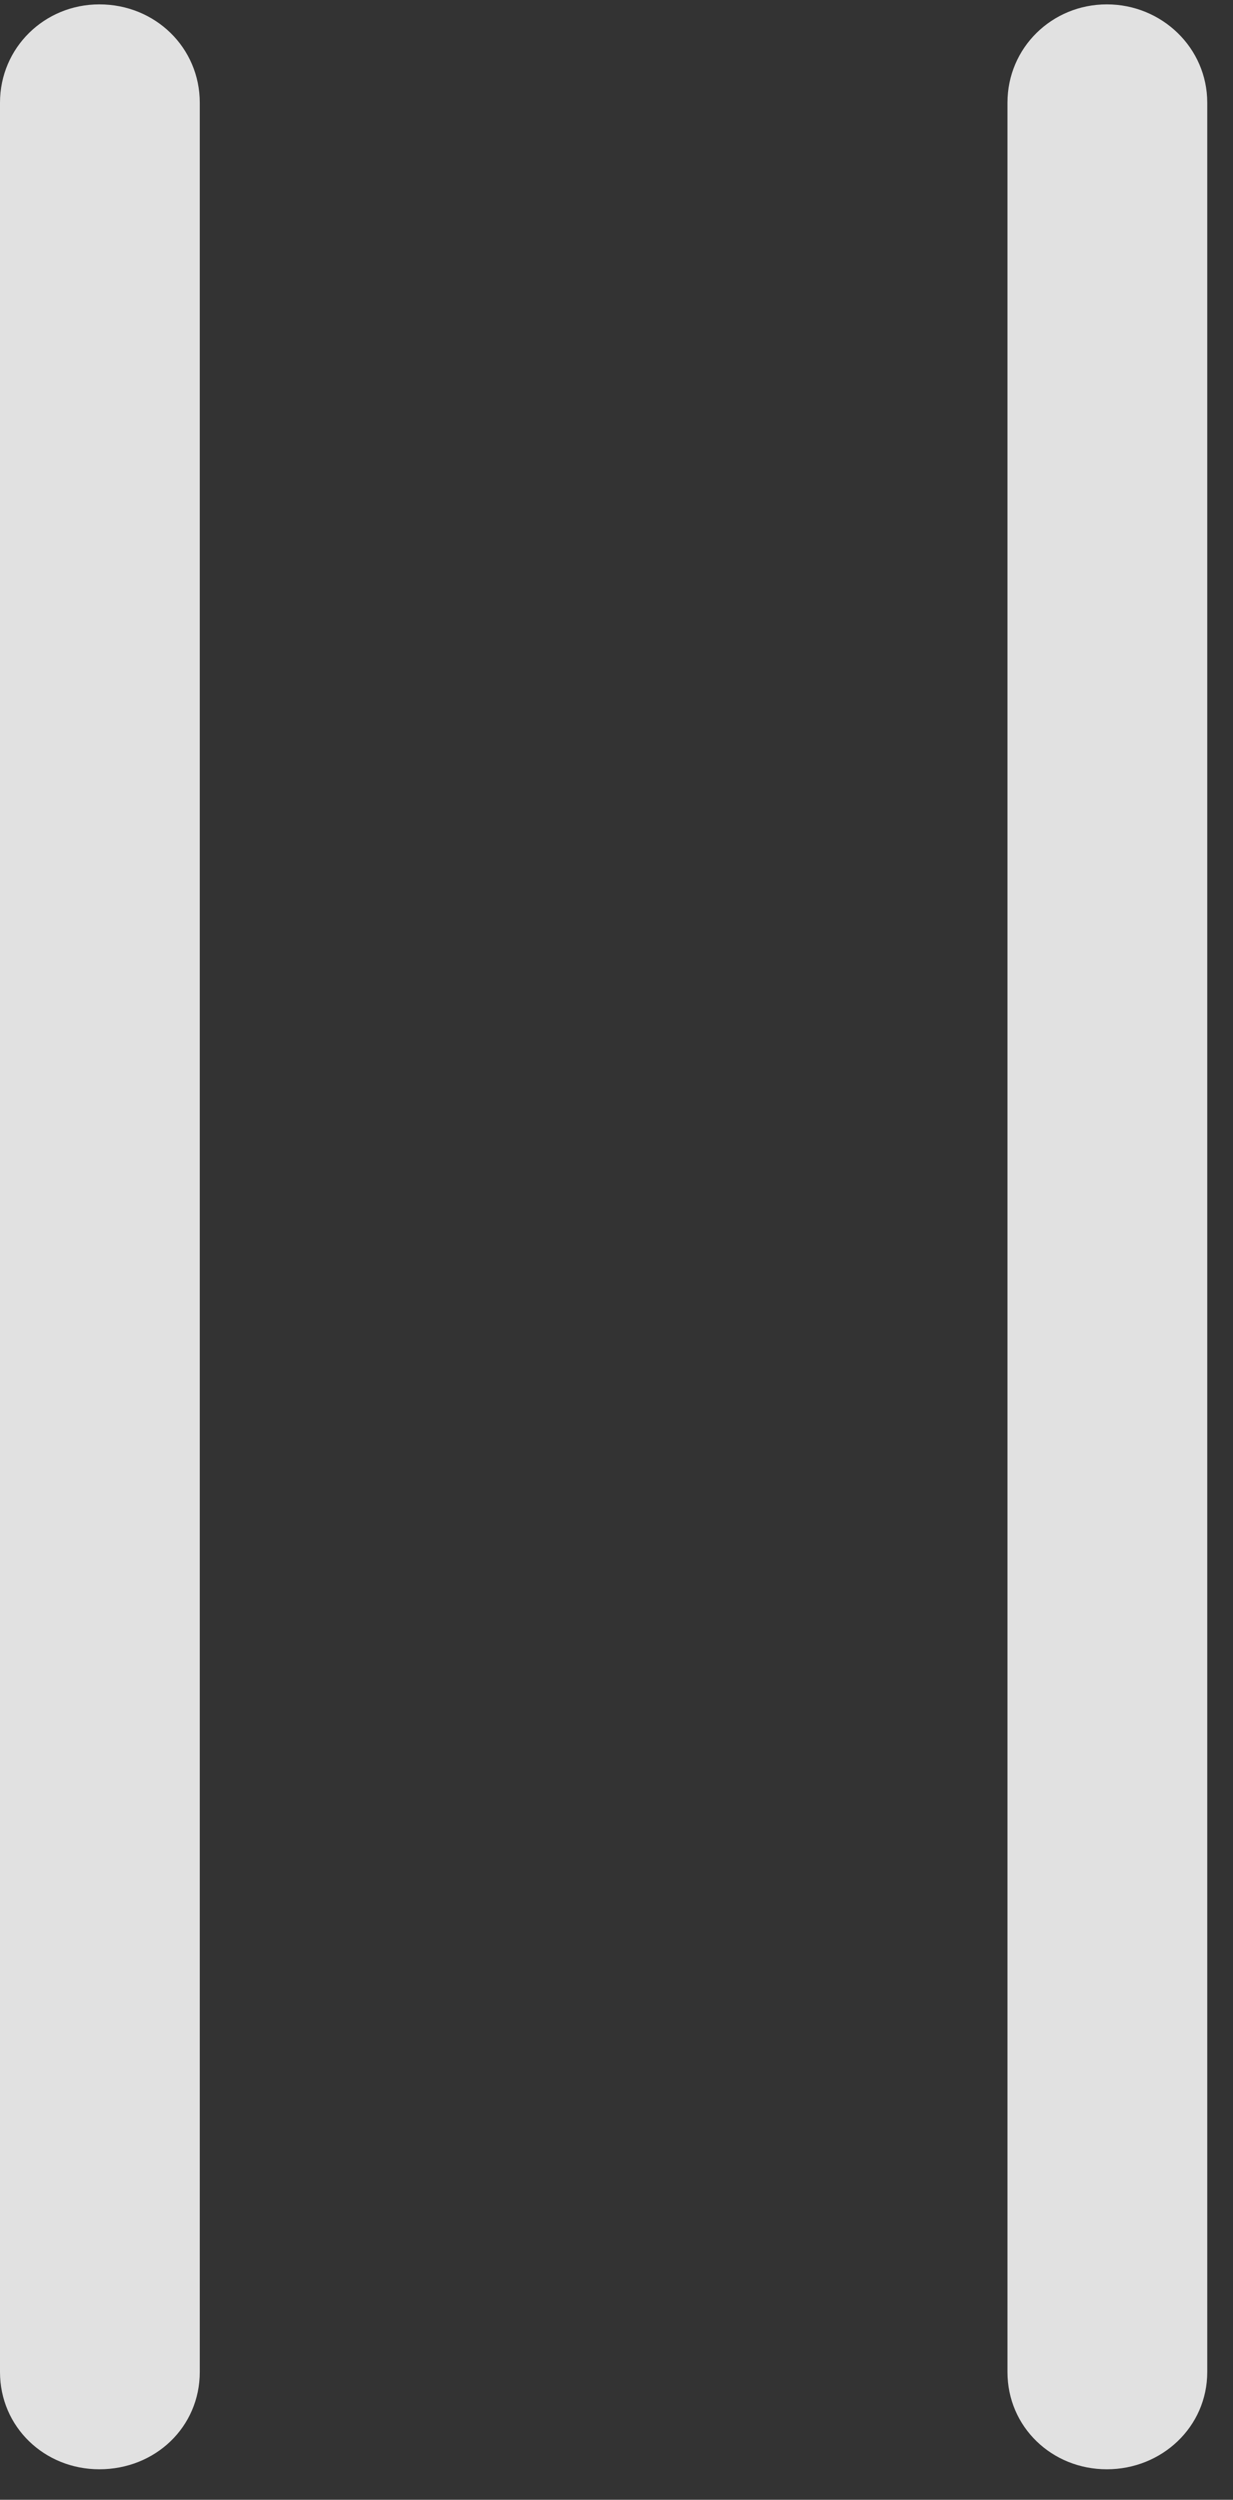 <svg width="37" height="75" viewBox="0 0 37 75" fill="none" xmlns="http://www.w3.org/2000/svg">
<rect x="0" y="0" width="37" height="75" fill="#333333" stroke="none"/>
<g clip-path="url(#clip0_3079_56176)">
<path d="M2.981 74.085C4.661 74.085 5.995 72.815 5.995 71.167V3.081C5.995 1.433 4.661 0.131 2.981 0.131C1.334 0.131 0 1.433 0 3.081V71.167C0 72.815 1.334 74.085 2.981 74.085ZM33.214 74.085C34.861 74.085 36.227 72.815 36.227 71.167V3.081C36.227 1.433 34.861 0.131 33.214 0.131C31.566 0.131 30.232 1.433 30.232 3.081V71.167C30.232 72.815 31.566 74.085 33.214 74.085Z" fill="white" fill-opacity="0.85"/>
</g>
<defs>
<clipPath id="clip0_3079_56176">
<rect width="36.227" height="74" fill="white" transform="translate(0 0.085)"/>
</clipPath>
</defs>
</svg>
